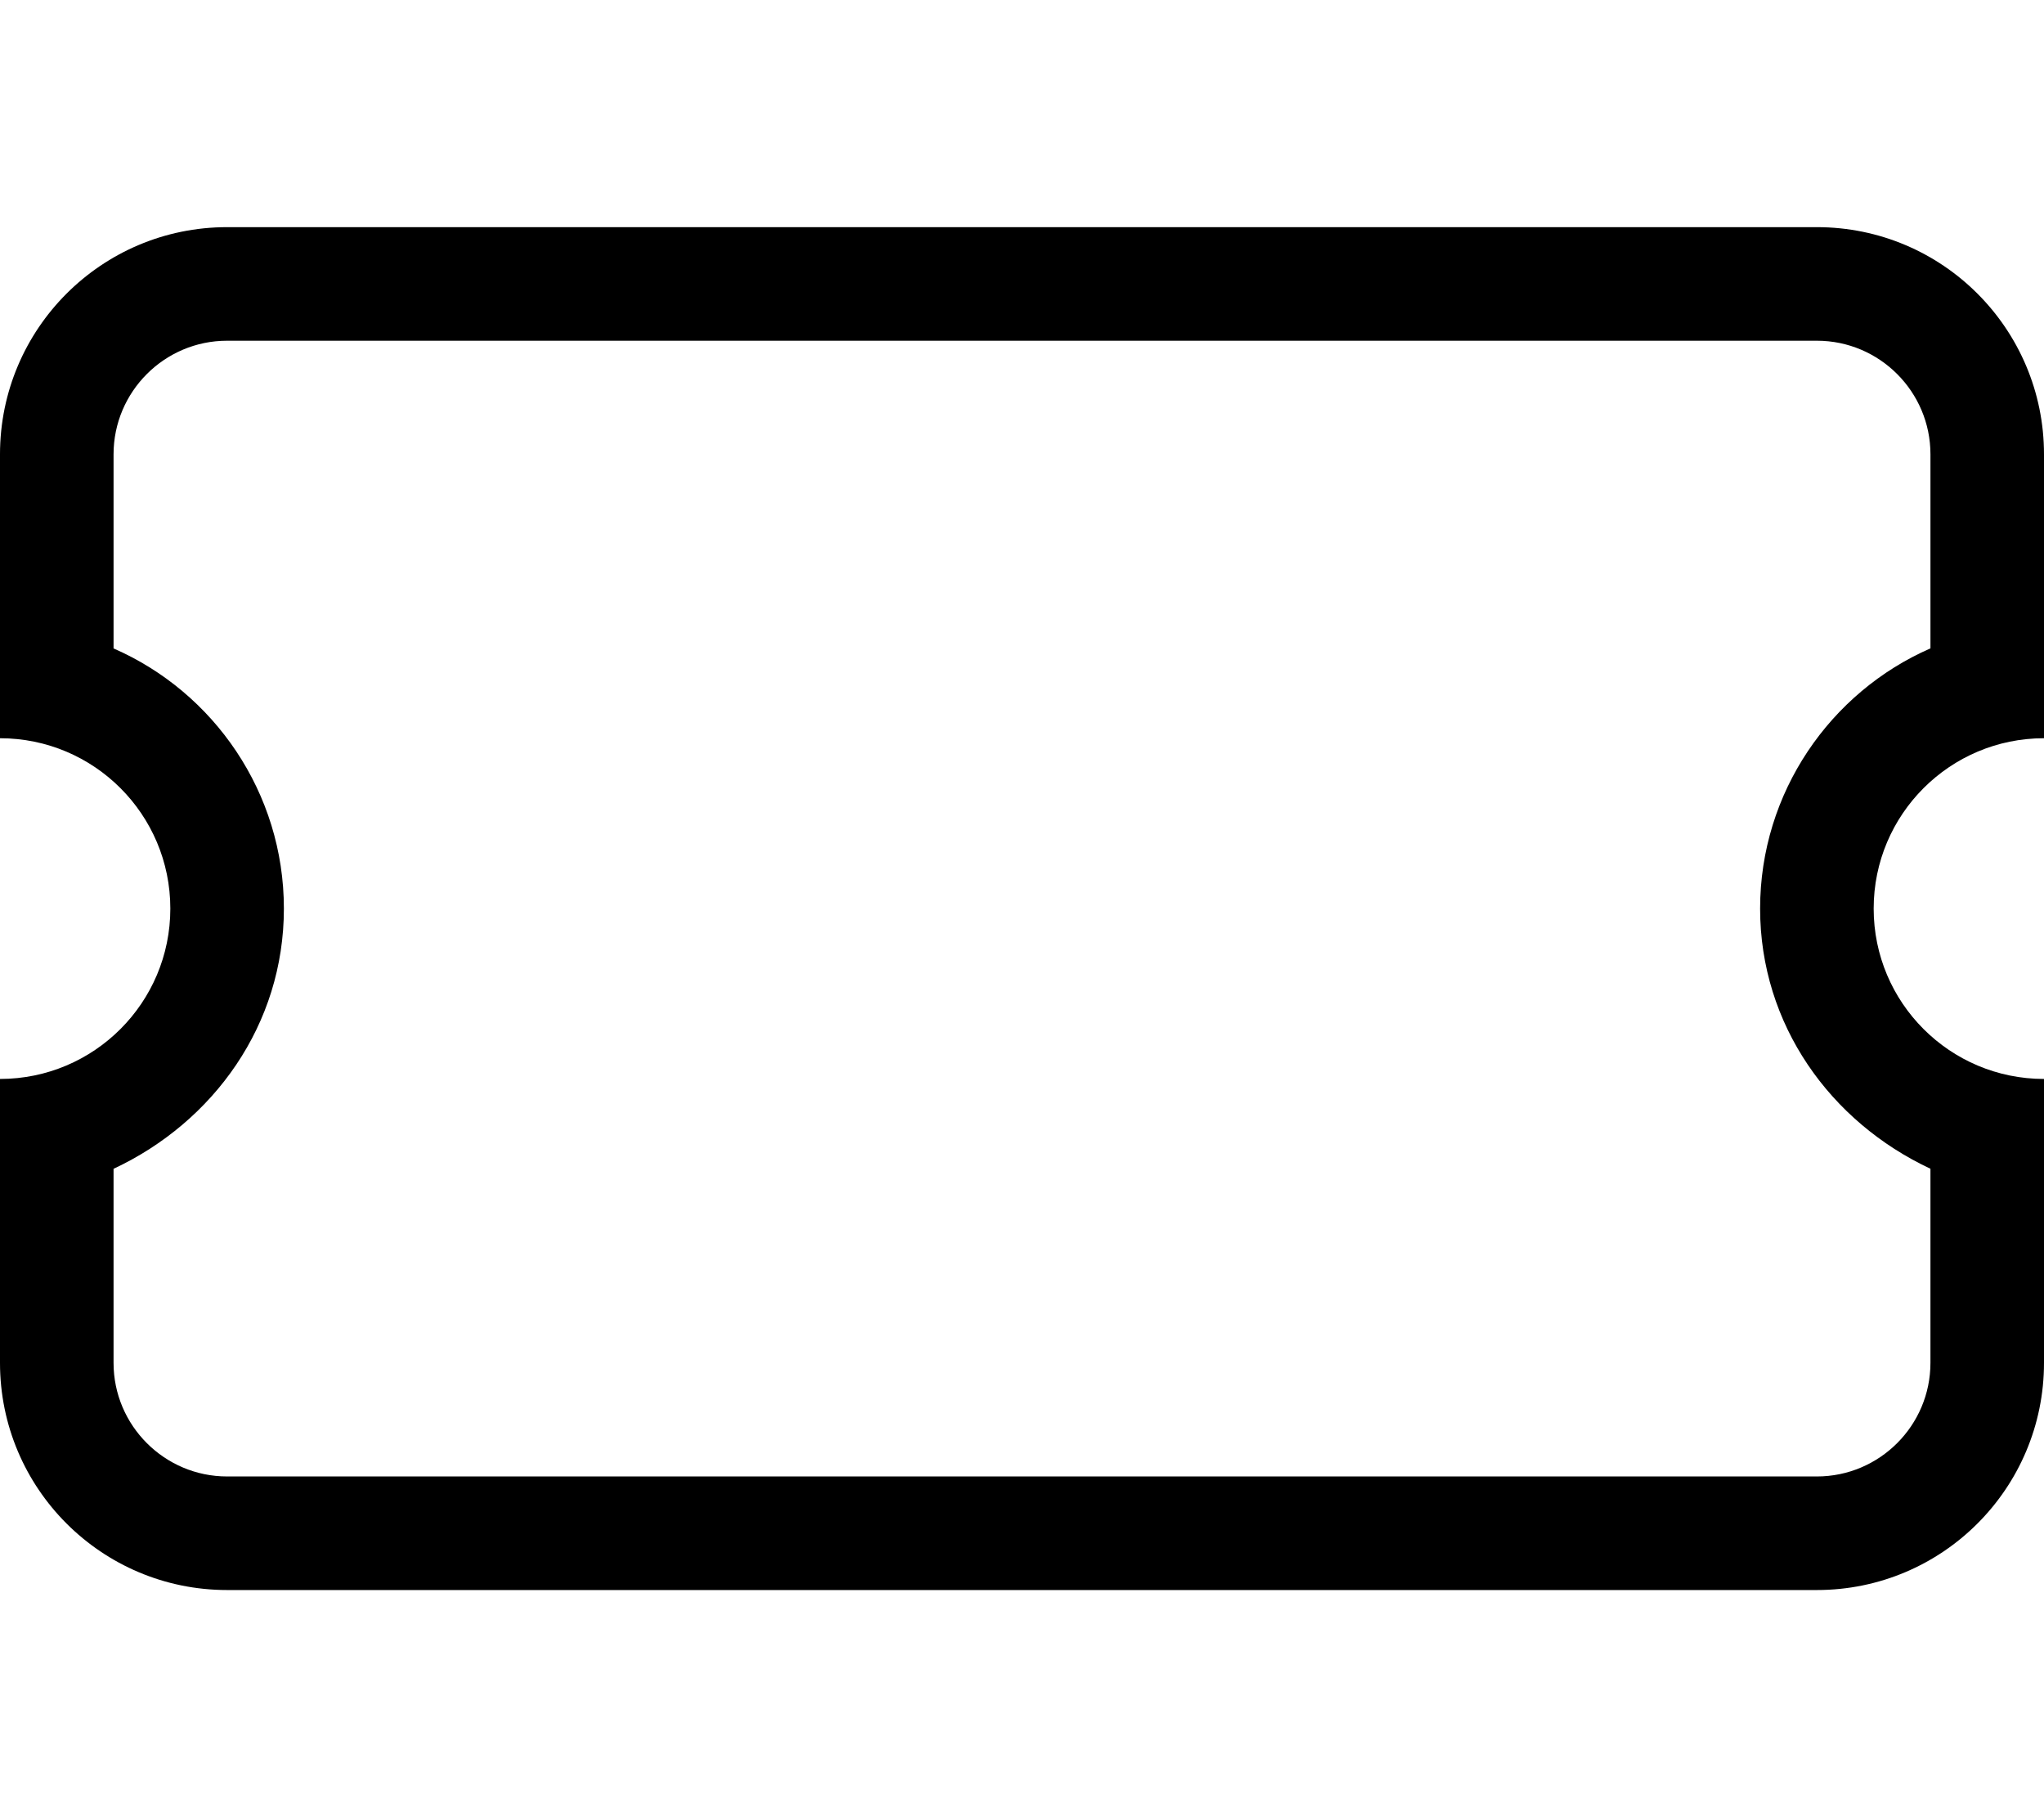 <svg xmlns="http://www.w3.org/2000/svg" viewBox="0 0 576 512"><!--! Font Awesome Pro 6.0.0-beta2 by @fontawesome - https://fontawesome.com License - https://fontawesome.com/license (Commercial License) --><path d="M576 208V128c0-35.35-28.65-64-64-64H64C28.65 64 0 92.65 0 128v80c26.51 0 48 21.49 48 48S26.51 304 0 304V384c0 35.35 28.65 64 64 64h448c35.35 0 64-28.65 64-64V304c-26.51 0-48-21.49-48-48S549.5 208 576 208zM544 329.3V384c0 17.64-14.36 32-32 32H64c-17.64 0-32-14.36-32-32v-54.68C60.23 316.1 80 288.7 80 256S60.23 195 32 182.7V128c0-17.64 14.36-32 32-32h448c17.64 0 32 14.36 32 32v54.68C515.8 195 496 223.3 496 256S515.8 316.1 544 329.3z"/></svg>
